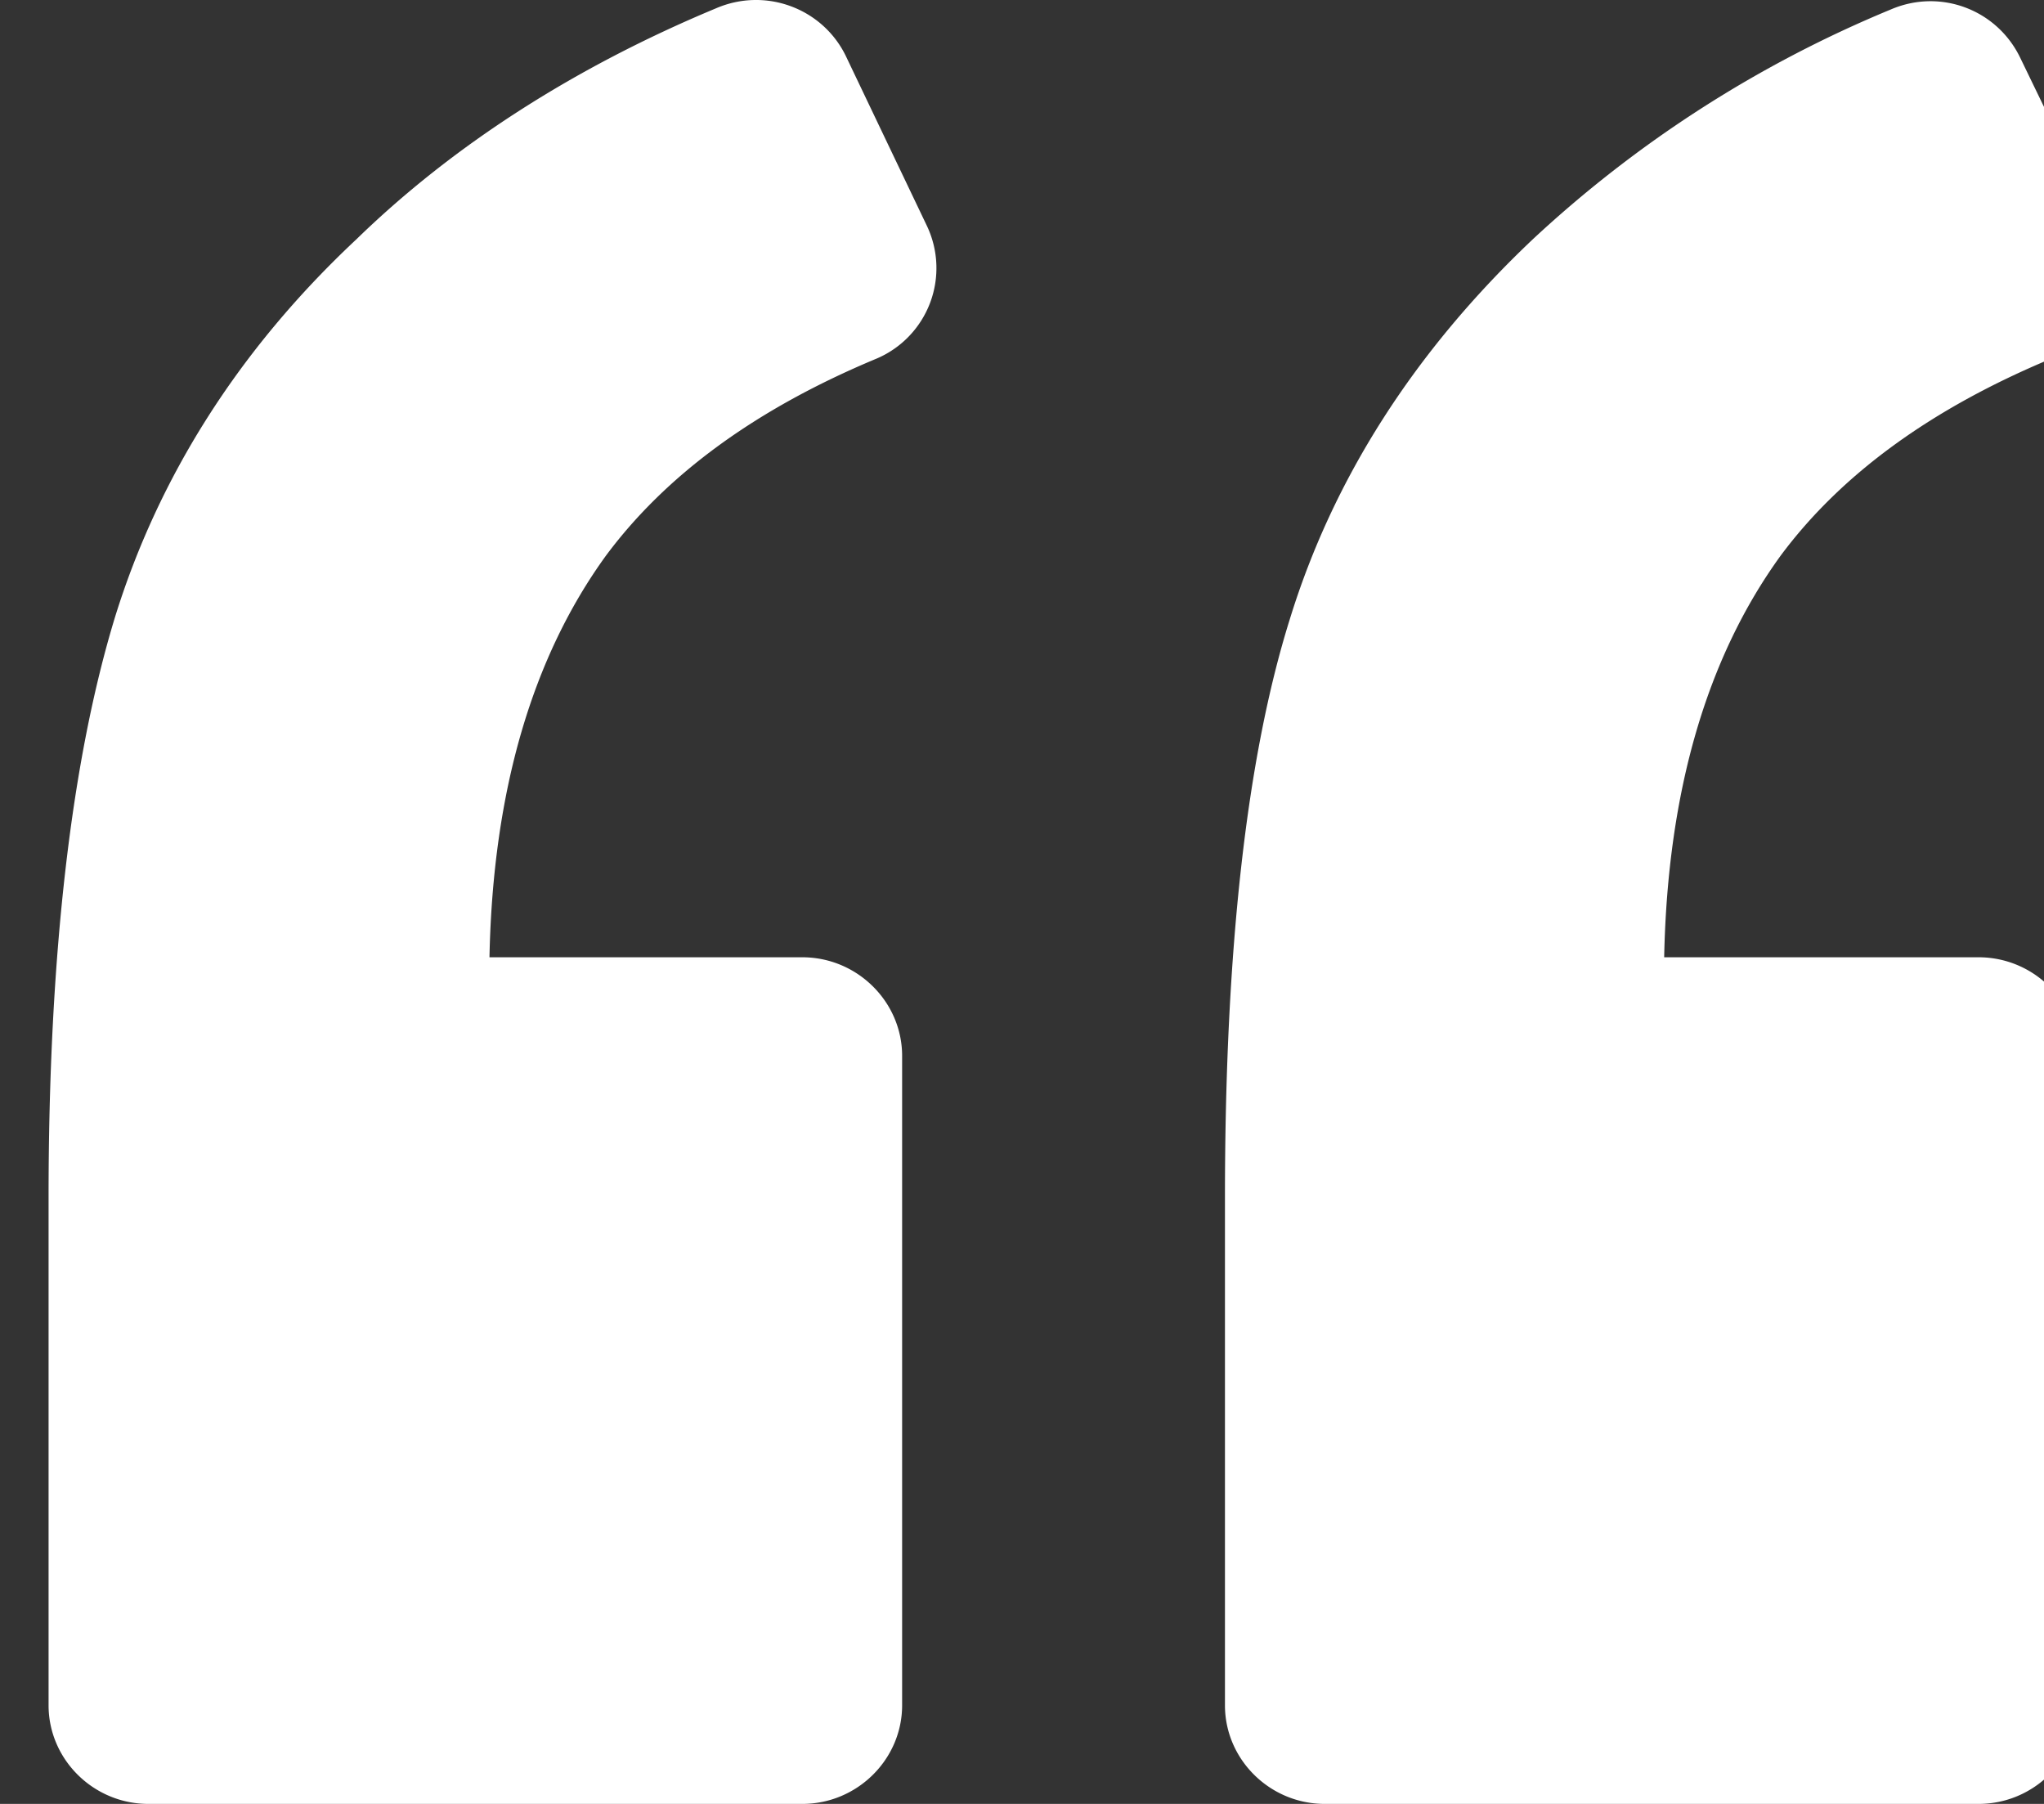<svg xmlns="http://www.w3.org/2000/svg" width="17" height="15"><rect width="100%" height="100%" fill="#333333" stroke="none"/><path d="M7.295 2.98a.818.818 0 0 0 .415-1.1L7.032.46C6.839.07 6.368-.11 5.953.07 4.777.56 3.766 1.21 2.964 1.99c-.983.92-1.647 1.98-2.007 3.14C.597 6.31.404 7.92.404 9.96v4.22c0 .45.373.82.83.82h5.439c.456 0 .83-.37.83-.82v-5.4c0-.45-.374-.82-.83-.82H4.071c.028-1.39.36-2.5.969-3.34.498-.67 1.245-1.22 2.255-1.64zm9.77 0a.818.818 0 0 0 .415-1.1l-.678-1.4c-.193-.4-.664-.58-1.079-.4a9.93 9.93 0 0 0-2.975 1.91c-.983.93-1.661 1.99-2.021 3.16-.36 1.15-.539 2.75-.539 4.81v4.22c0 .45.373.82.83.82h5.438c.457 0 .831-.37.831-.82v-5.4c0-.45-.374-.82-.831-.82h-2.615c.028-1.39.36-2.5.969-3.34.498-.67 1.245-1.22 2.255-1.64z" fill="#fff"/></svg>